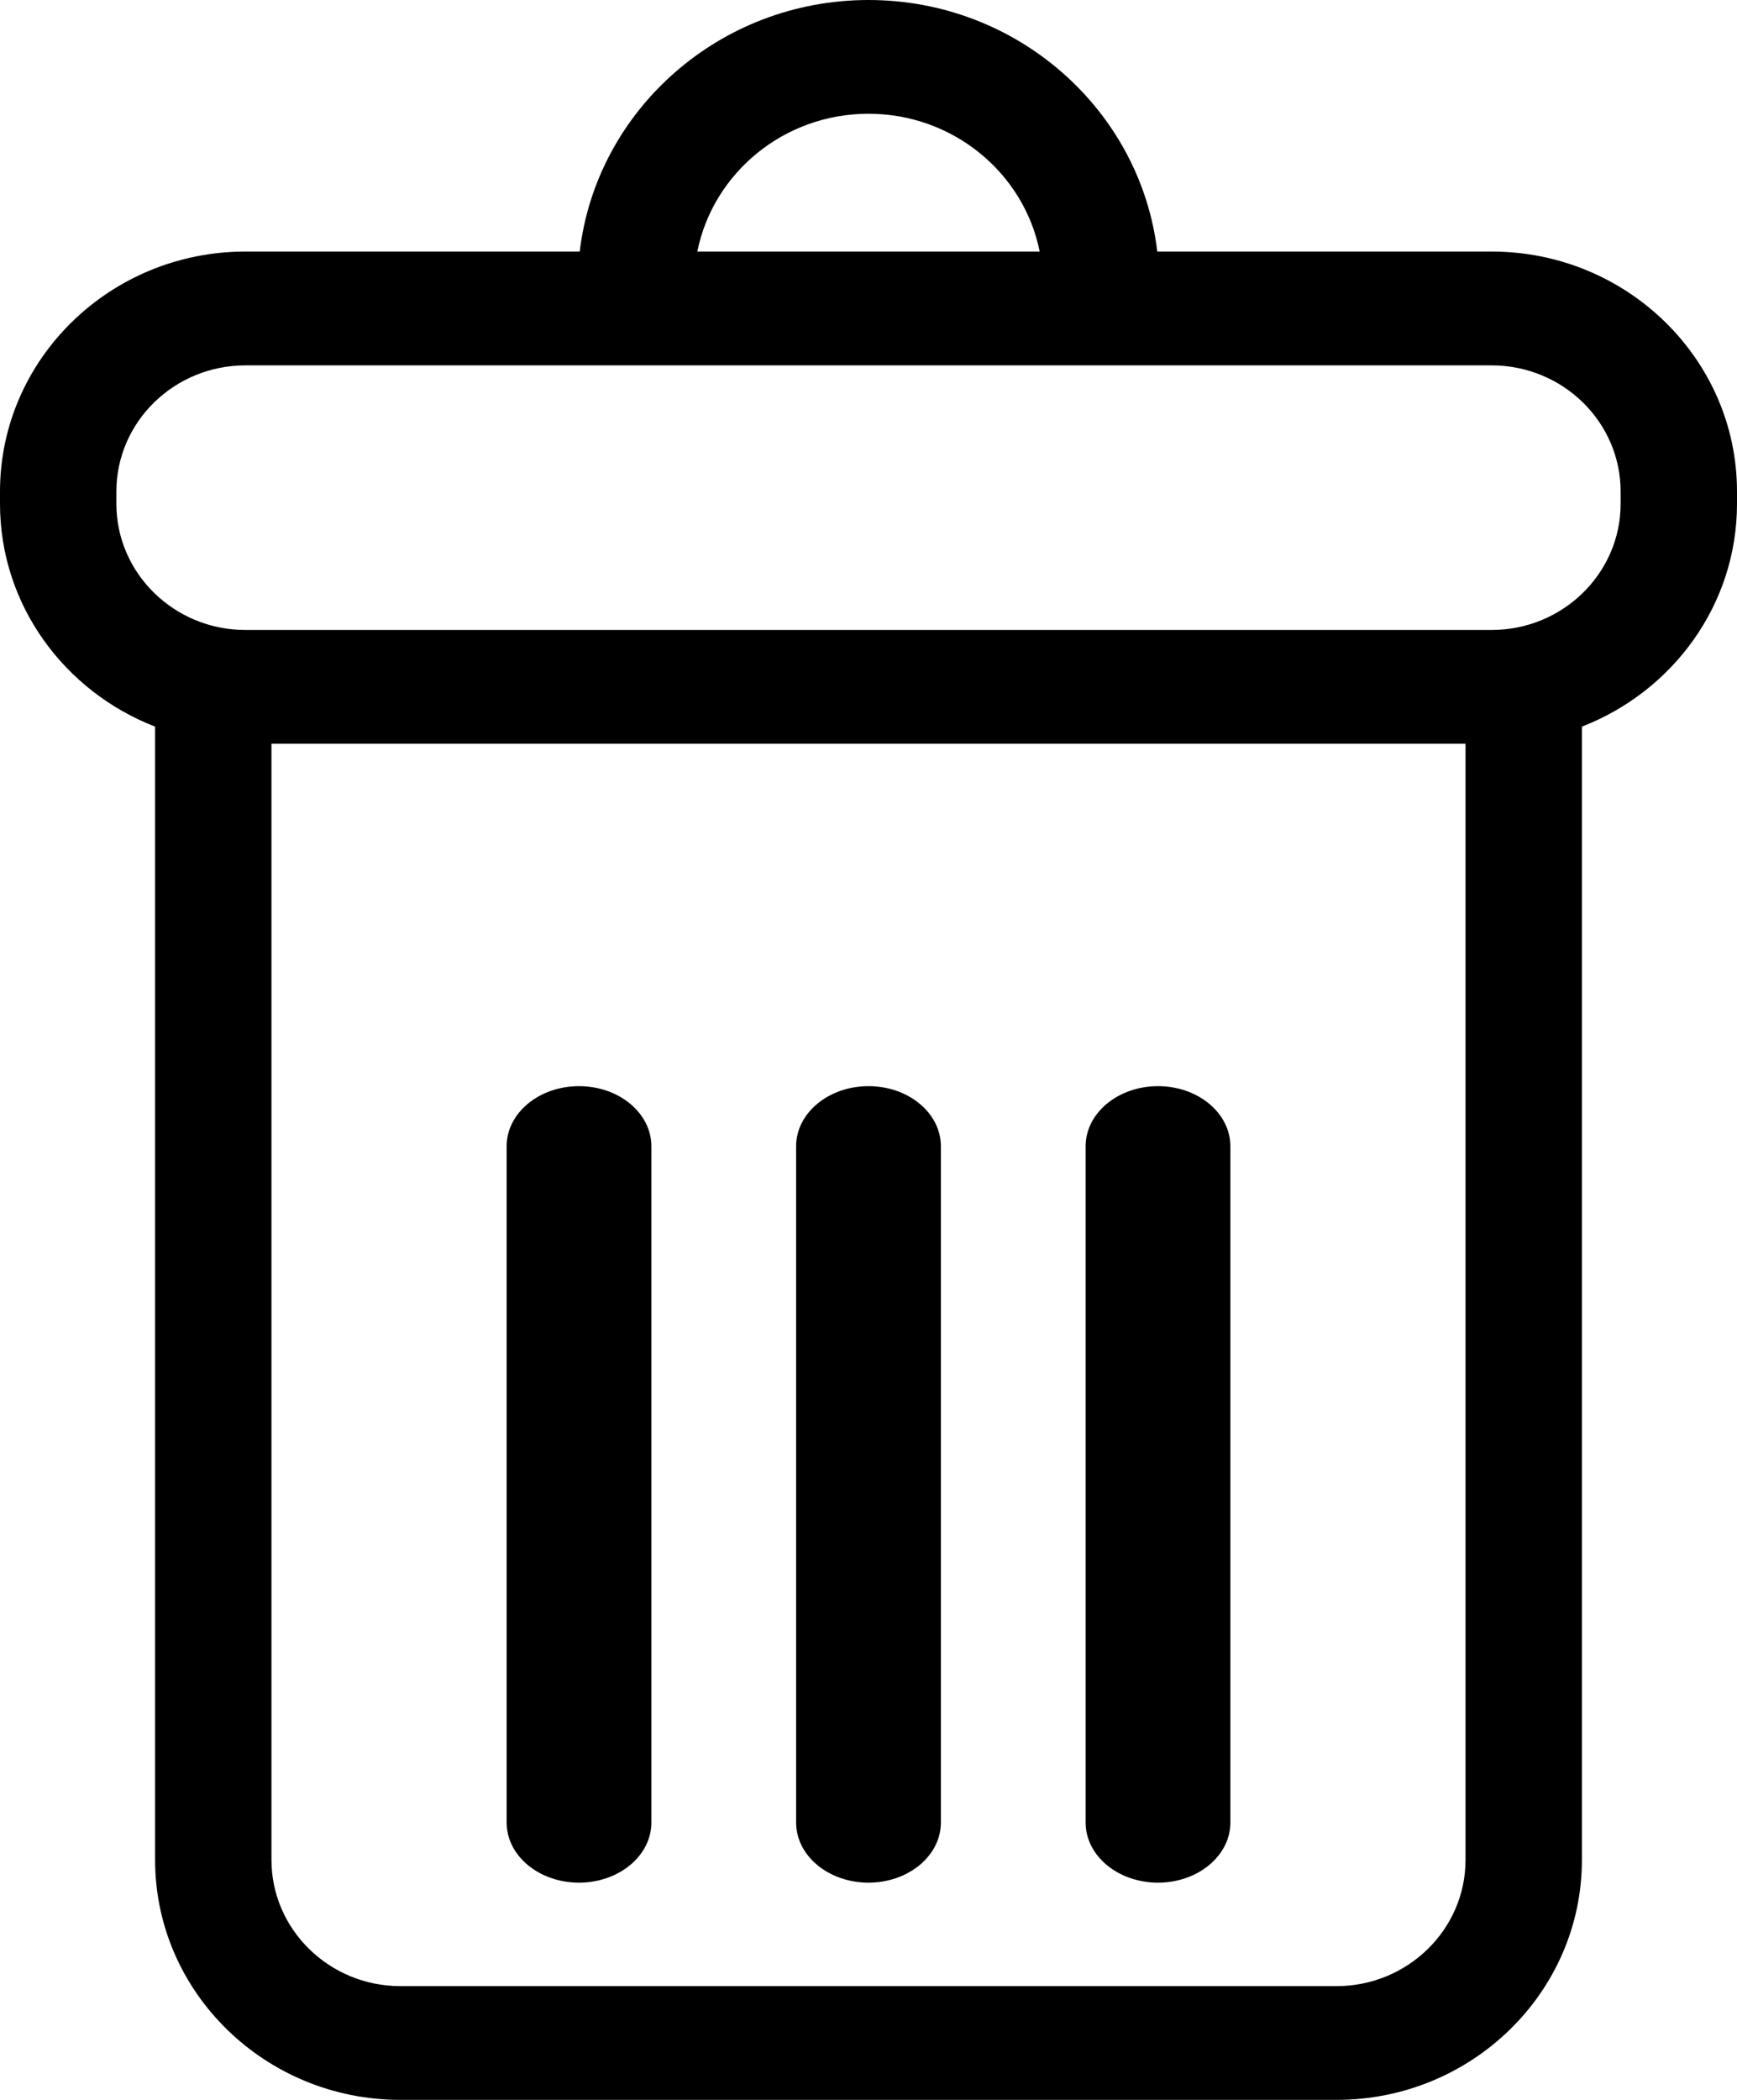 <?xml version="1.0" encoding="UTF-8"?>
<svg width="24px" height="29px" viewBox="0 0 24 29" version="1.1" xmlns="http://www.w3.org/2000/svg" xmlns:xlink="http://www.w3.org/1999/xlink">
    <!-- Generator: Sketch 52.2 (67145) - http://www.bohemiancoding.com/sketch -->
    <title>delete</title>
    <desc>Created with Sketch.</desc>
    <g id="Page-1" stroke="none" stroke-width="1" fill="none" fill-rule="evenodd">
        <g id="delete" fill="currentColor">
            <path d="M20.61,3.474 L15.99,3.474 C15.759,1.522 14.059,0 12,0 C9.941,0 8.241,1.522 8.01,3.474 L3.39,3.474 C1.521,3.474 0,4.961 0,6.788 L0,6.958 C0,8.354 0.89,9.549 2.143,10.035 L2.143,25.687 C2.143,27.514 3.664,29 5.533,29 L18.467,29 C20.336,29 21.857,27.513 21.857,25.687 L21.857,10.035 C23.11,9.549 24,8.354 24,6.958 L24,6.788 C24,4.961 22.479,3.474 20.61,3.474 Z M12,1.571 C13.171,1.571 14.149,2.392 14.365,3.474 L9.635,3.474 C9.852,2.391 10.829,1.571 12,1.571 Z M20.249,25.687 C20.249,26.647 19.449,27.429 18.467,27.429 L5.533,27.429 C4.55,27.429 3.751,26.647 3.751,25.687 L3.751,10.271 L20.249,10.271 L20.249,25.687 Z M22.392,6.958 C22.392,7.918 21.592,8.7 20.61,8.7 L3.39,8.7 C2.408,8.7 1.608,7.918 1.608,6.958 L1.608,6.788 C1.608,5.827 2.408,5.046 3.39,5.046 L20.61,5.046 C21.592,5.046 22.392,5.827 22.392,6.788 L22.392,6.958 L22.392,6.958 Z" id="Shape" fill-rule="nonzero"></path>
            <path d="M8,26 C8.552,26 9,25.628 9,25.17 L9,15.83 C9,15.372 8.552,15 8,15 C7.448,15 7,15.372 7,15.83 L7,25.17 C7,25.629 7.448,26 8,26 Z" id="Path"></path>
            <path d="M12,26 C12.552,26 13,25.628 13,25.17 L13,15.83 C13,15.372 12.552,15 12,15 C11.448,15 11,15.372 11,15.83 L11,25.17 C11,25.629 11.448,26 12,26 Z" id="Path"></path>
            <path d="M16,26 C16.552,26 17,25.628 17,25.17 L17,15.83 C17,15.372 16.552,15 16,15 C15.448,15 15,15.372 15,15.83 L15,25.17 C15,25.629 15.448,26 16,26 Z" id="Path"></path>
        </g>
    </g>
</svg>
